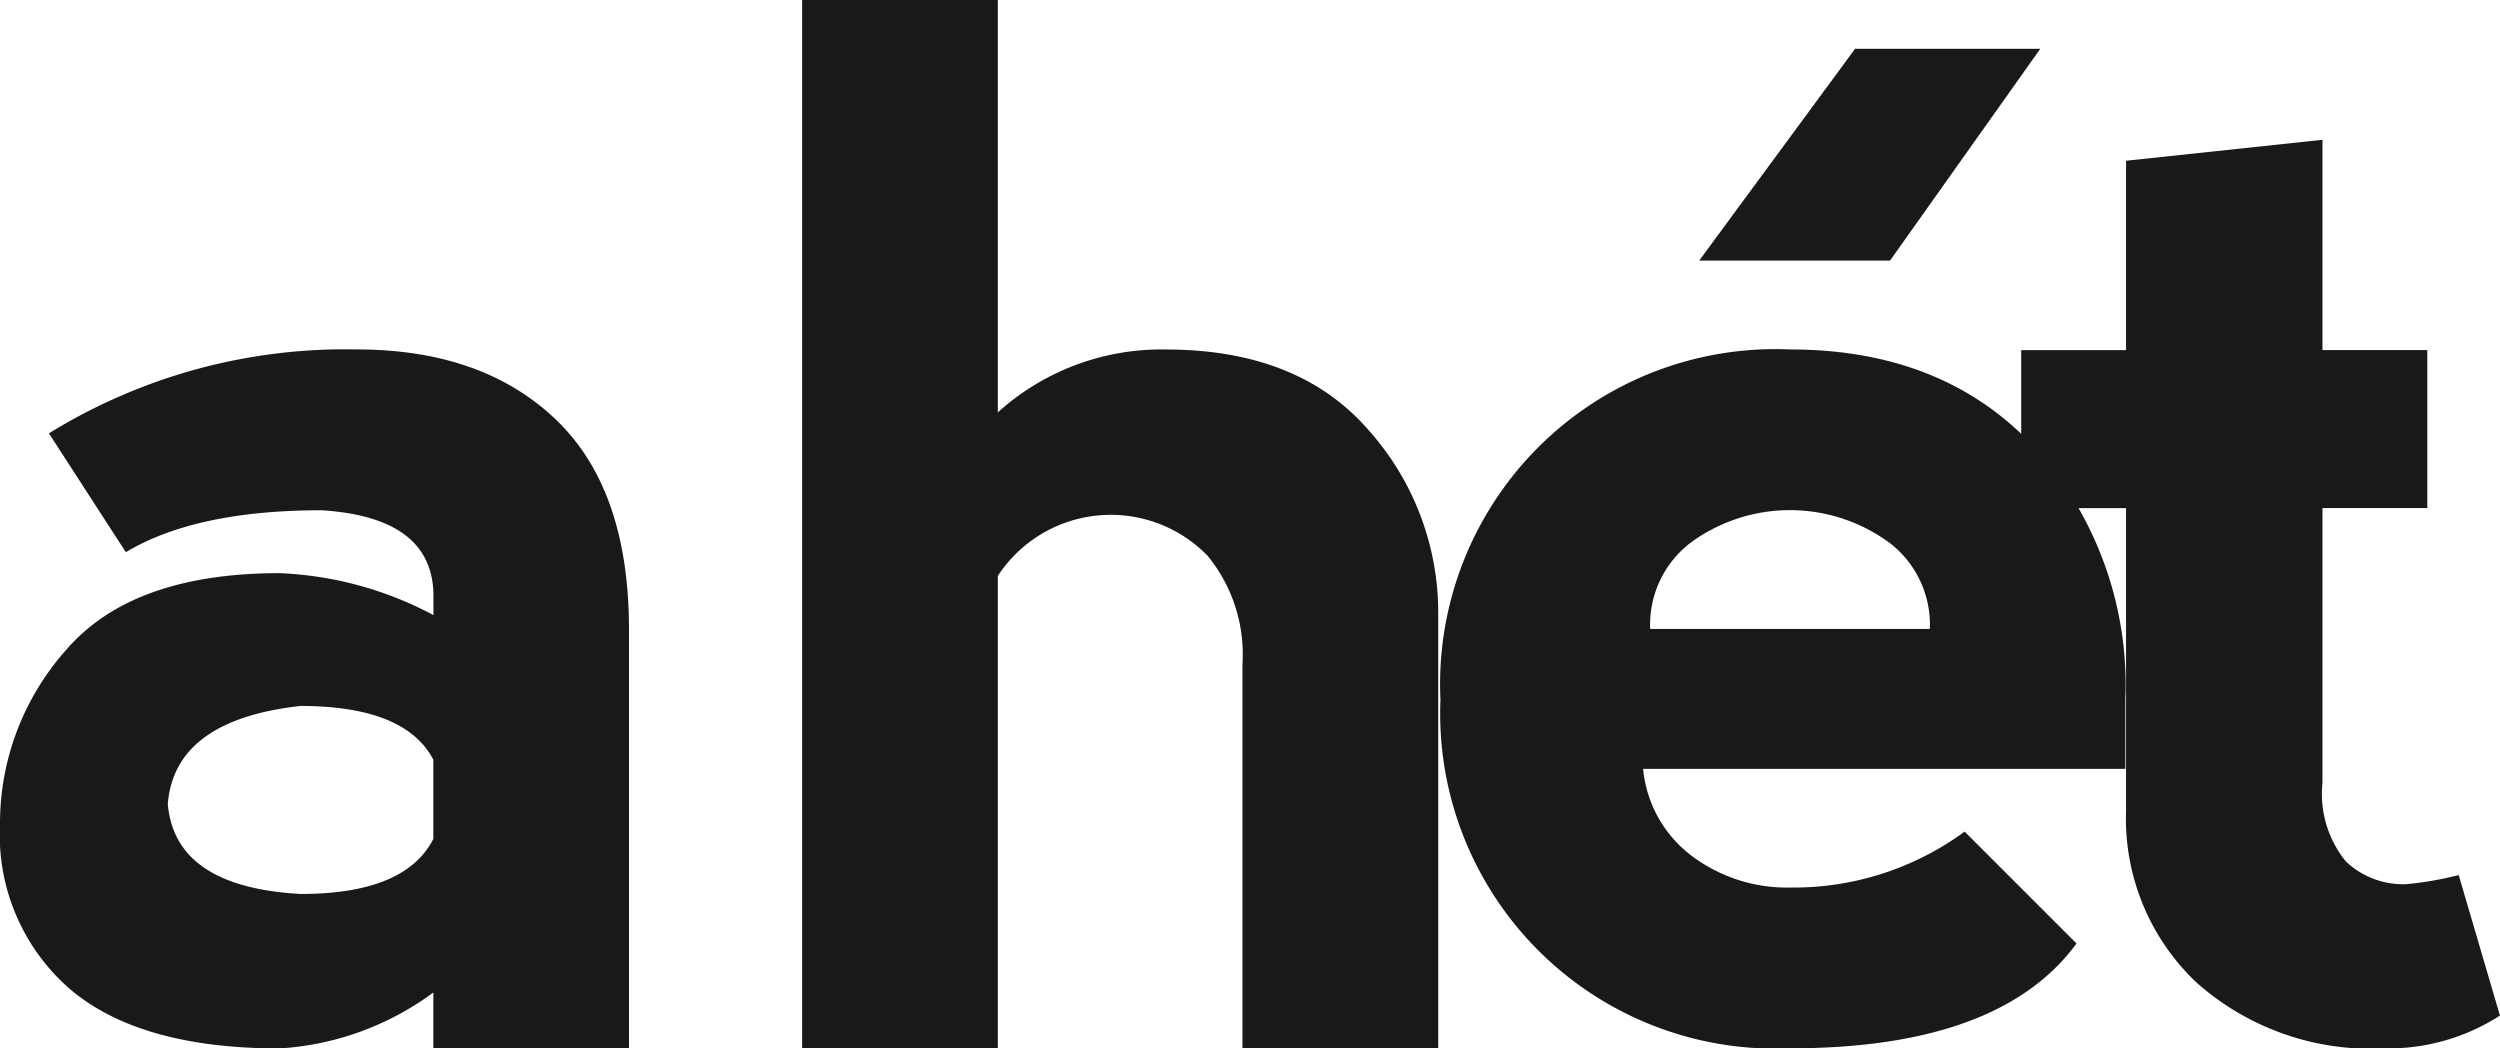 <svg id="Component_9_1" data-name="Component 9 – 1" xmlns="http://www.w3.org/2000/svg" xmlns:xlink="http://www.w3.org/1999/xlink" width="111.74" height="46.86" viewBox="0 0 111.74 46.86">
  <defs>
    <clipPath id="clip-path">
      <rect id="Rectangle_9" data-name="Rectangle 9" width="111.74" height="46.86" fill="none"/>
    </clipPath>
  </defs>
  <g id="Group_13" data-name="Group 13" clip-path="url(#clip-path)">
    <path id="Path_31" data-name="Path 31" d="M2.187,25.451A25.192,25.192,0,0,1,15.933,21.7q5.624,0,8.9,3.124t3.28,9.372V52.943H19.369v-2.5a12.9,12.9,0,0,1-6.873,2.5q-6.249,0-9.372-2.655A9.119,9.119,0,0,1,0,42.946a11.657,11.657,0,0,1,2.952-7.81Q5.905,31.7,12.5,31.7a15.992,15.992,0,0,1,6.873,1.874v-.937q-.064-3.436-5-3.748-5.624,0-8.748,1.874ZM19.369,43.57V40.04q-1.25-2.4-5.936-2.405Q7.81,38.261,7.5,42.009q.311,3.718,5.936,4.03,4.685,0,5.936-2.468" transform="translate(0 -6.082)" fill="#1a1818"/>
    <path id="Path_32" data-name="Path 32" d="M58.56,25.742V46.86H49.812V0H58.56V18.432a10.894,10.894,0,0,1,7.5-2.811q5.936,0,9.06,3.592a12.248,12.248,0,0,1,3.124,8.279V46.86H69.494V29.678a6.944,6.944,0,0,0-1.563-4.842,6.033,6.033,0,0,0-9.372.906" transform="translate(-13.961 0)" fill="#1a1818"/>
    <path id="Path_33" data-name="Path 33" d="M89.45,32.091a14.982,14.982,0,0,1,15.62-15.62q6.873,0,10.934,4.374a15.878,15.878,0,0,1,4.061,11.247v3.124H98.51a5.512,5.512,0,0,0,2.187,3.9,7.086,7.086,0,0,0,4.374,1.406,12.942,12.942,0,0,0,7.811-2.5l5,5q-3.436,4.687-12.808,4.686a14.982,14.982,0,0,1-15.62-15.62m19.994-7.029a7.508,7.508,0,0,0-8.748,0,4.607,4.607,0,0,0-1.874,3.905h12.5a4.607,4.607,0,0,0-1.874-3.905m.094-12.559h-8.529l6.967-9.466h8.278Z" transform="translate(-25.07 -0.852)" fill="#1a1818"/>
    <path id="Path_34" data-name="Path 34" d="M141.764,49.293a11.739,11.739,0,0,1-8.435-2.968,10.083,10.083,0,0,1-3.124-7.654V25.144h-4.686v-7.06h4.686V9.618l8.779-.937v9.4h4.685v7.06h-4.685V37.422a4.787,4.787,0,0,0,1.046,3.514,3.716,3.716,0,0,0,2.7,1.016,15.137,15.137,0,0,0,2.343-.407l1.843,6.28a9.22,9.22,0,0,1-5.155,1.468" transform="translate(-35.179 -2.433)" fill="#1a1818"/>
  </g>
</svg>
